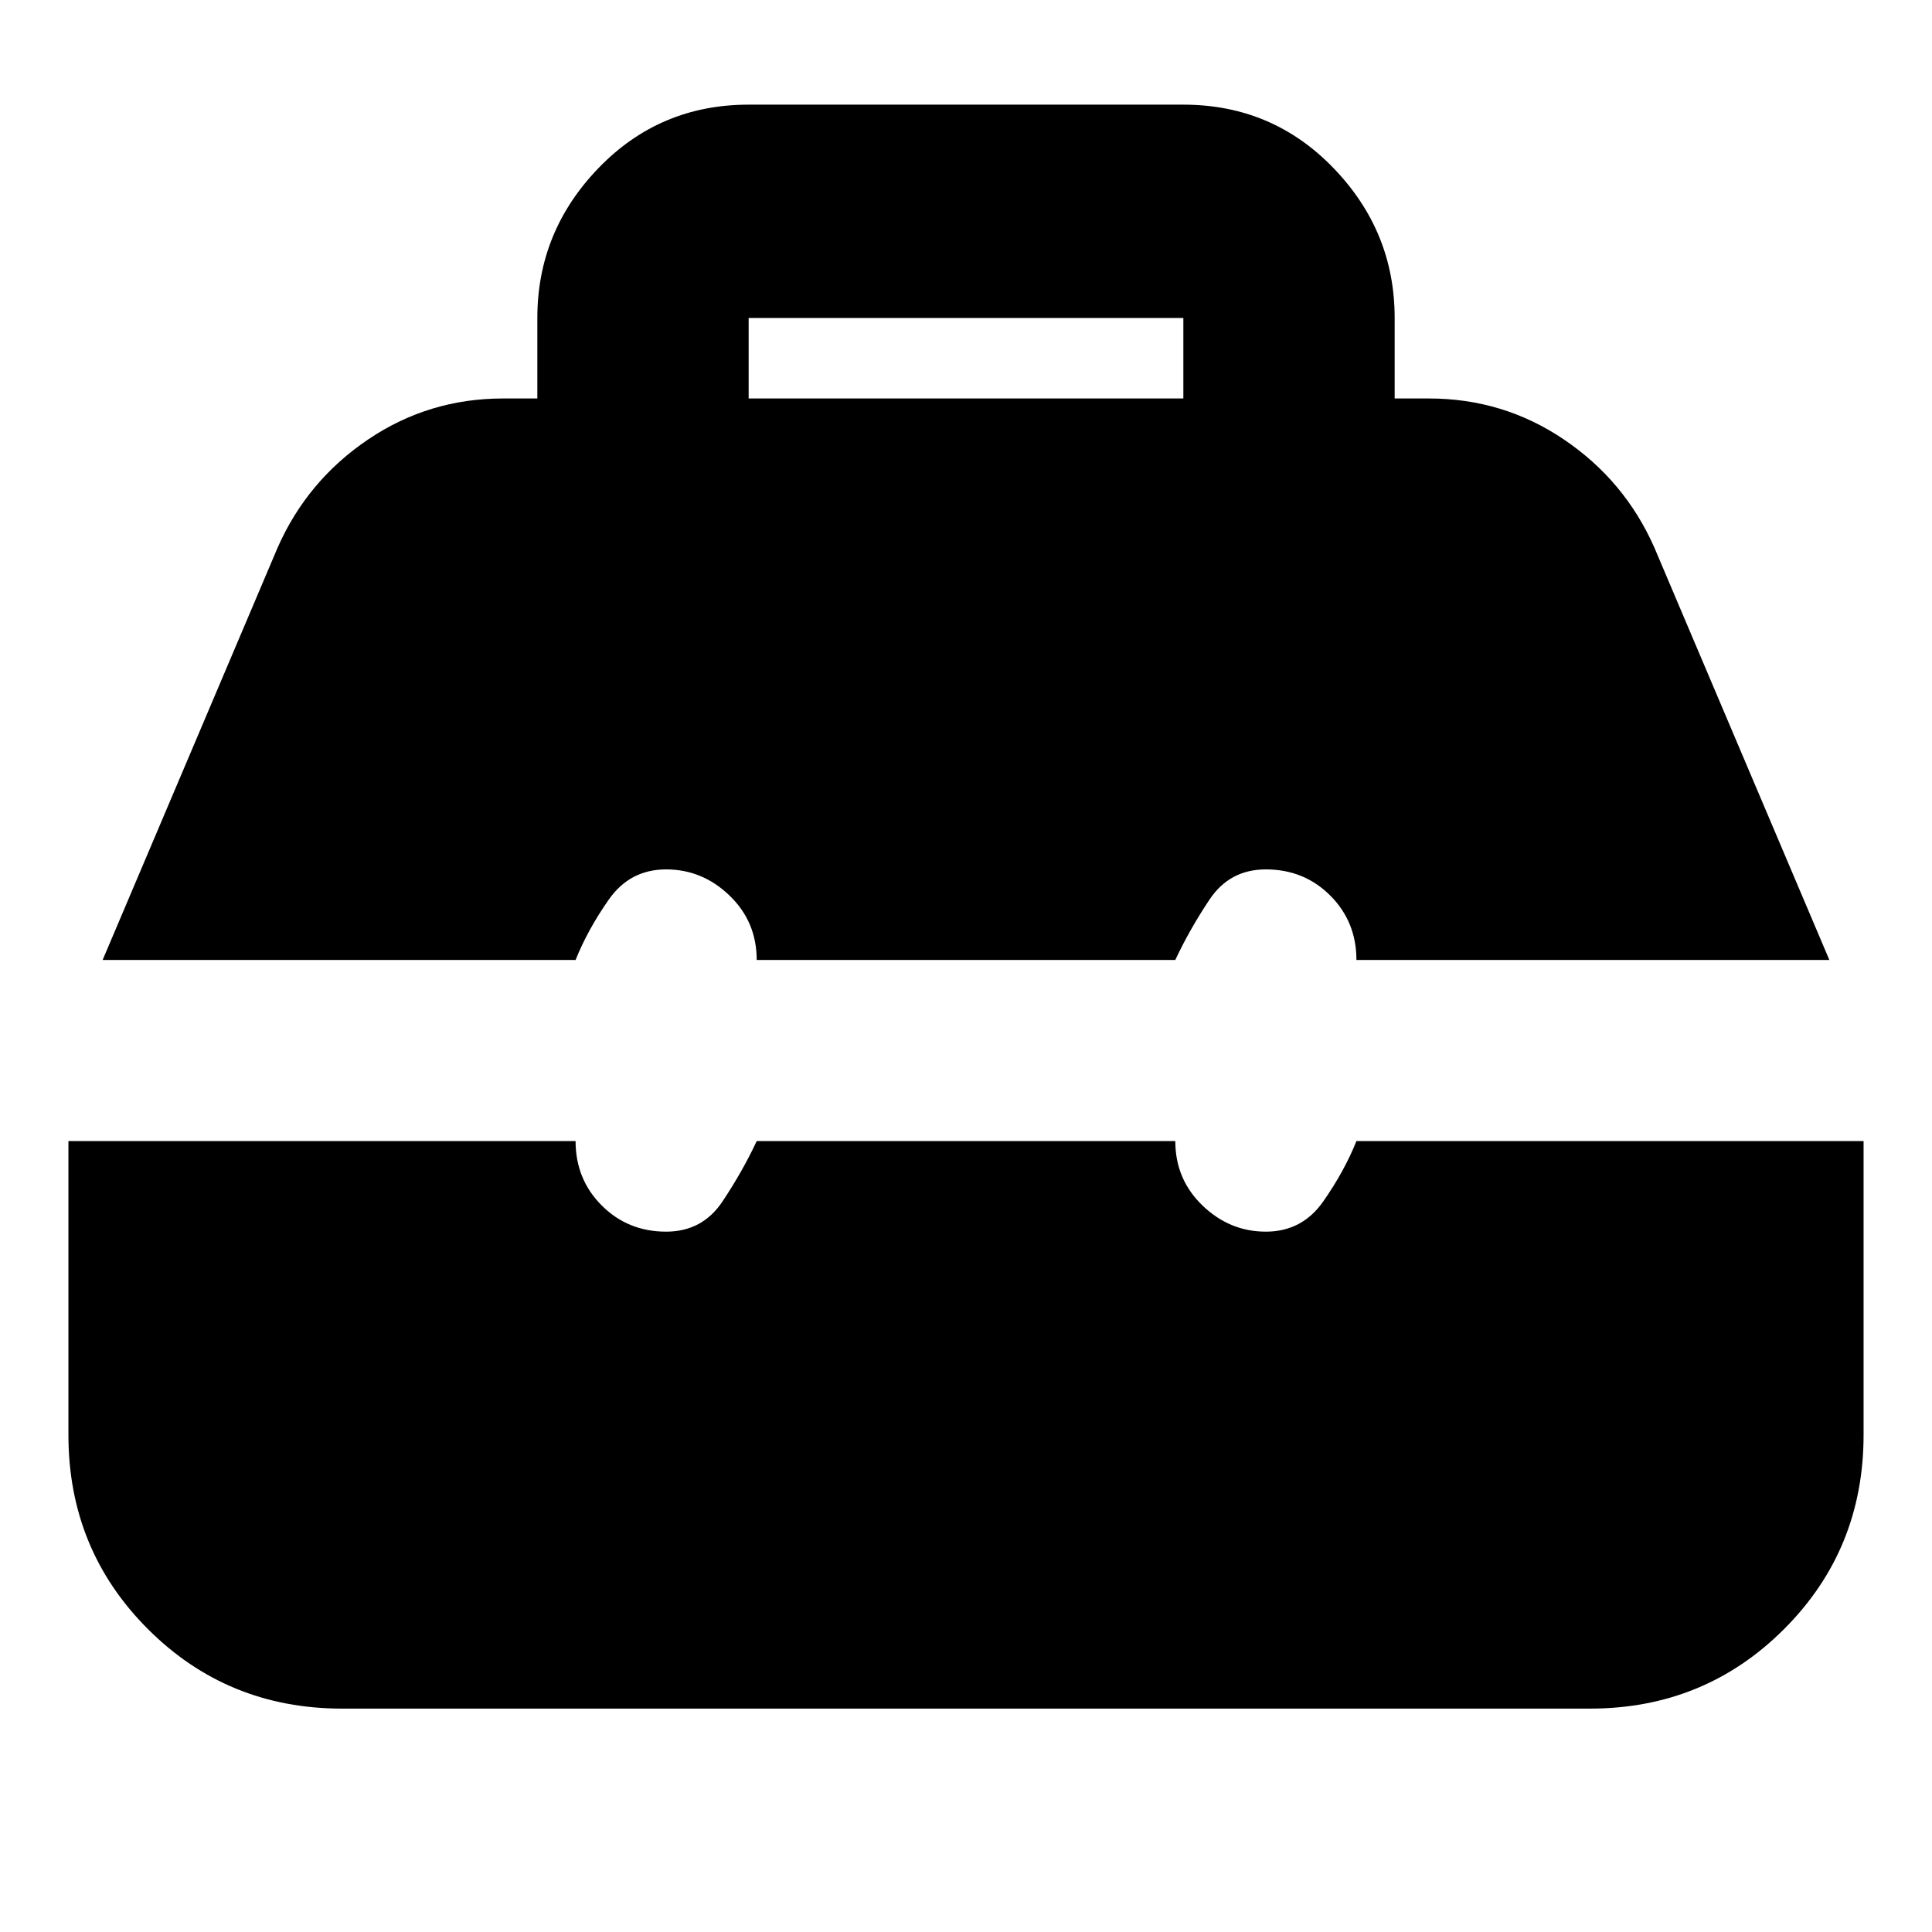 <svg xmlns="http://www.w3.org/2000/svg" height="24" viewBox="0 -960 960 960" width="24"><path d="M170-111q-56.97 0-96.49-39.51Q34-190.02 34-247v-146h252q0 19 13 32t32 13q18 0 28-15t17-30h208q0 19 13.5 32t31.5 13q18 0 28.5-15t16.5-30h252v146q0 56.98-39.51 96.49Q846.97-111 790-111H170ZM51-483l87-205q14.67-33.17 44.84-53.58Q213-762 250-762h17v-40q0-43 30.41-74.5Q327.81-908 372-908h216q44.19 0 74.59 31.5Q693-845 693-802v40h17q37 0 67.16 20.42Q807.33-721.17 822-688l87 205H674q0-19-13-32t-32-13q-18 0-28 15t-17 30H376q0-19-13.5-32T331-528q-18 0-28.5 15T286-483H51Zm321-279h216v-40H372v40Z"/></svg>